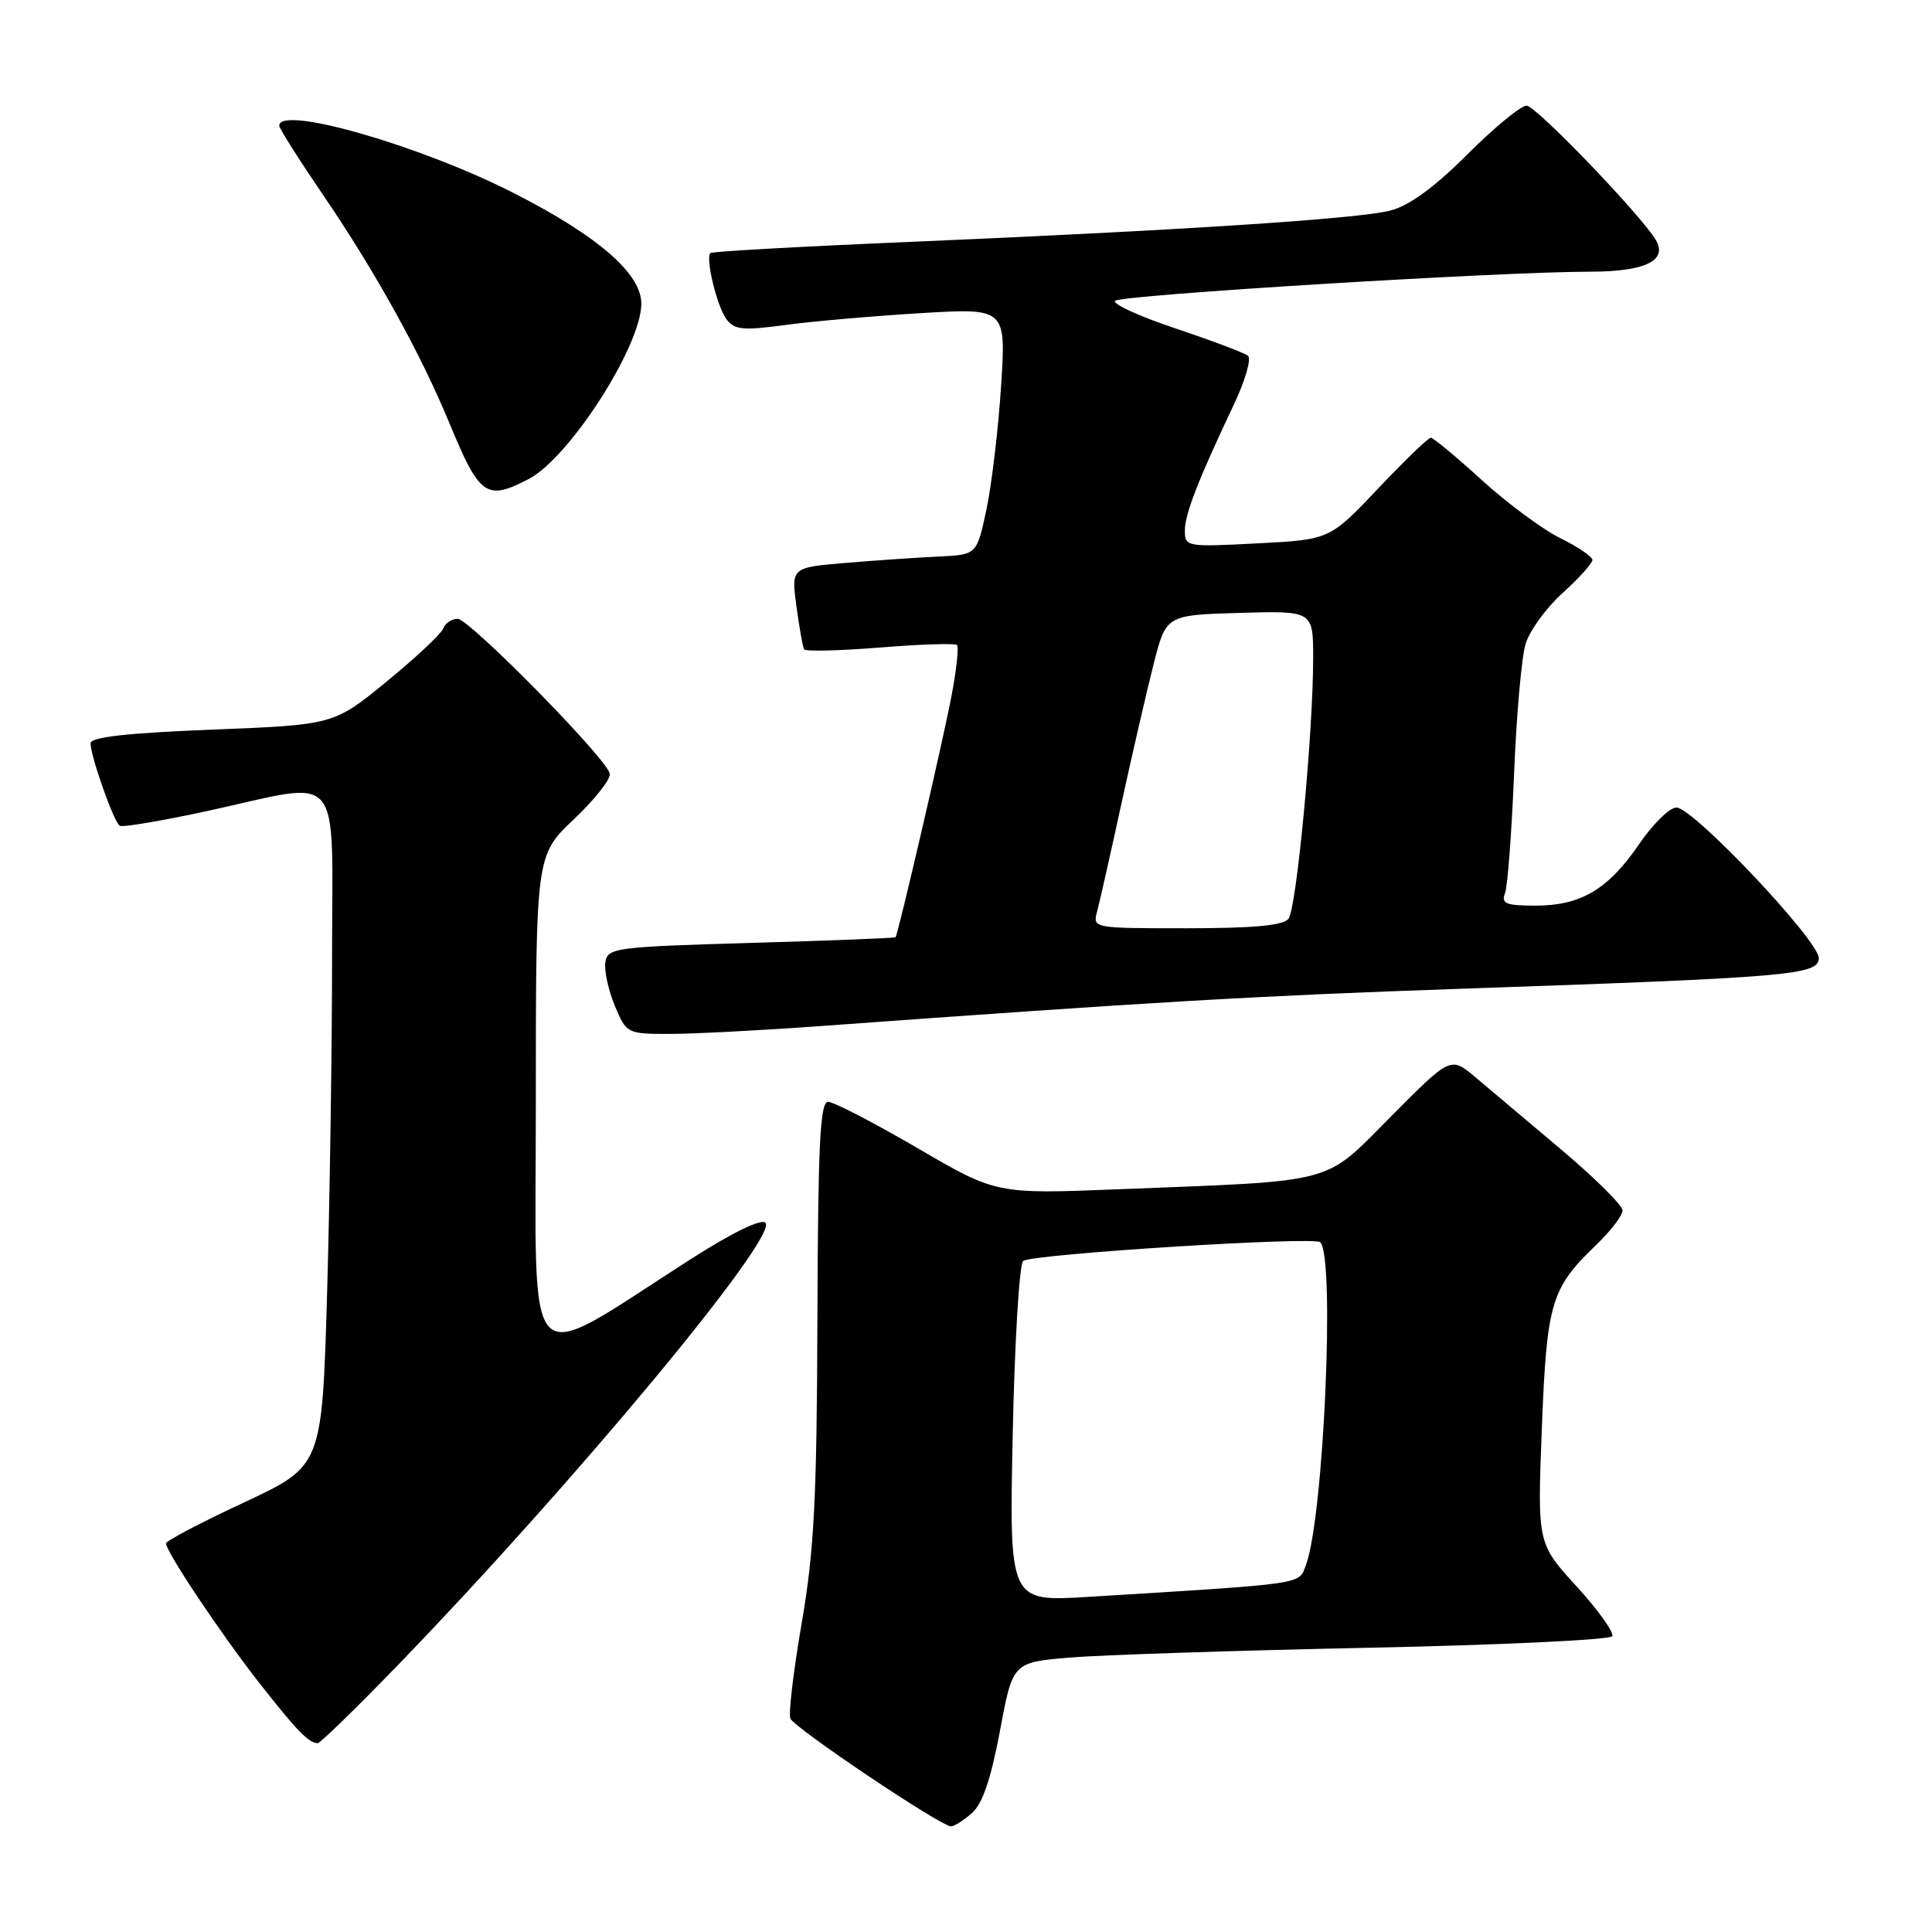 <?xml version="1.0" encoding="UTF-8" standalone="no"?>
<!DOCTYPE svg PUBLIC "-//W3C//DTD SVG 1.1//EN" "http://www.w3.org/Graphics/SVG/1.1/DTD/svg11.dtd" >
<svg xmlns="http://www.w3.org/2000/svg" xmlns:xlink="http://www.w3.org/1999/xlink" version="1.1" viewBox="0 0 256 256">
 <g >
 <path fill="currentColor"
d=" M 128.78 240.25 C 130.18 239.03 131.30 235.74 132.49 229.39 C 134.19 220.28 134.19 220.28 141.69 219.64 C 145.82 219.29 163.57 218.71 181.14 218.34 C 198.71 217.98 213.32 217.29 213.62 216.81 C 213.91 216.34 211.80 213.38 208.93 210.23 C 203.71 204.52 203.71 204.52 204.30 189.31 C 204.95 172.62 205.51 170.73 211.41 165.05 C 213.39 163.16 215.00 161.06 215.00 160.39 C 215.00 159.73 211.35 156.10 206.89 152.34 C 202.43 148.58 197.30 144.26 195.50 142.74 C 192.22 139.98 192.22 139.98 184.36 147.89 C 175.28 157.03 177.50 156.43 148.26 157.58 C 132.02 158.23 132.02 158.23 121.54 152.11 C 115.77 148.75 110.46 146.00 109.73 146.00 C 108.66 146.00 108.39 151.60 108.31 174.75 C 108.24 198.55 107.88 205.48 106.24 215.00 C 105.15 221.32 104.47 227.04 104.72 227.70 C 105.19 228.93 124.65 242.00 126.02 242.00 C 126.44 242.00 127.68 241.21 128.78 240.25 Z  M 52.61 220.75 C 76.01 196.57 103.22 163.82 101.42 162.02 C 100.86 161.46 96.98 163.35 91.50 166.86 C 68.97 181.28 71.00 183.32 71.00 146.24 C 71.00 113.33 71.00 113.33 76.05 108.55 C 78.83 105.92 80.97 103.20 80.80 102.50 C 80.31 100.42 62.19 82.00 60.64 82.00 C 59.86 82.00 58.99 82.58 58.72 83.30 C 58.44 84.01 55.07 87.17 51.22 90.32 C 44.22 96.04 44.22 96.04 28.11 96.68 C 16.88 97.12 12.00 97.67 12.00 98.48 C 12.00 100.22 15.08 108.93 15.87 109.42 C 16.25 109.65 21.49 108.76 27.53 107.45 C 45.75 103.47 44.00 101.41 44.00 126.84 C 44.00 138.85 43.70 158.93 43.34 171.46 C 42.67 194.25 42.67 194.25 32.34 199.08 C 26.65 201.73 22.00 204.17 22.00 204.50 C 22.00 205.63 29.27 216.50 34.36 223.00 C 39.34 229.35 40.89 230.95 42.10 230.98 C 42.42 230.99 47.15 226.39 52.61 220.75 Z  M 108.44 135.98 C 153.15 132.73 166.35 131.96 193.50 131.02 C 237.31 129.51 241.00 129.19 241.00 126.95 C 241.00 124.62 224.34 107.00 222.14 107.00 C 221.24 107.00 219.03 109.16 217.23 111.80 C 213.12 117.83 209.48 120.00 203.49 120.00 C 199.53 120.00 198.89 119.74 199.42 118.35 C 199.77 117.45 200.30 110.36 200.62 102.60 C 200.93 94.85 201.61 87.07 202.15 85.32 C 202.68 83.56 204.89 80.53 207.06 78.57 C 209.23 76.61 211.00 74.64 211.00 74.20 C 211.00 73.76 209.09 72.46 206.75 71.31 C 204.41 70.16 199.73 66.69 196.34 63.61 C 192.96 60.52 189.91 58.00 189.58 58.00 C 189.25 58.00 186.11 61.04 182.59 64.75 C 176.20 71.50 176.20 71.50 166.60 72.00 C 157.26 72.49 157.00 72.44 157.00 70.33 C 157.00 68.12 158.71 63.71 163.52 53.55 C 165.01 50.40 165.84 47.52 165.36 47.14 C 164.89 46.76 160.57 45.13 155.76 43.52 C 150.95 41.91 147.35 40.26 147.76 39.86 C 148.54 39.08 198.84 36.00 210.73 36.00 C 217.97 36.00 221.03 34.52 219.40 31.79 C 217.38 28.42 203.51 14.00 202.28 14.00 C 201.52 14.00 197.98 16.91 194.42 20.47 C 190.07 24.82 186.74 27.25 184.23 27.90 C 180.02 29.00 156.41 30.53 119.50 32.10 C 105.76 32.68 94.34 33.33 94.13 33.53 C 93.45 34.22 95.01 40.63 96.26 42.30 C 97.32 43.71 98.45 43.82 104.00 43.07 C 107.58 42.58 115.63 41.88 121.91 41.50 C 133.31 40.81 133.31 40.81 132.65 51.16 C 132.28 56.85 131.41 64.20 130.71 67.50 C 129.43 73.50 129.43 73.50 124.46 73.74 C 121.73 73.87 116.20 74.24 112.17 74.58 C 104.84 75.19 104.84 75.19 105.53 80.34 C 105.92 83.18 106.37 85.74 106.54 86.04 C 106.72 86.34 111.24 86.23 116.60 85.80 C 121.96 85.36 126.55 85.22 126.81 85.47 C 127.06 85.73 126.74 88.77 126.08 92.22 C 124.97 98.10 119.01 123.77 118.66 124.19 C 118.57 124.30 109.95 124.64 99.50 124.94 C 81.38 125.47 80.49 125.59 80.21 127.53 C 80.05 128.65 80.62 131.23 81.47 133.28 C 83.01 136.95 83.10 137.00 88.71 137.00 C 91.83 137.00 100.71 136.54 108.44 135.98 Z  M 70.03 63.49 C 75.41 60.70 84.92 45.94 84.98 40.28 C 85.02 36.30 79.32 31.33 68.19 25.64 C 55.80 19.30 37.00 13.89 37.00 16.66 C 37.00 17.02 39.64 21.18 42.86 25.91 C 49.69 35.92 55.73 46.83 59.52 56.00 C 63.56 65.77 64.42 66.38 70.03 63.49 Z  M 134.19 190.10 C 134.44 177.92 135.06 167.57 135.57 167.09 C 136.53 166.18 174.14 163.81 174.94 164.60 C 176.93 166.59 175.39 201.22 173.03 207.41 C 172.06 209.98 173.26 209.81 144.12 211.60 C 133.73 212.23 133.73 212.23 134.19 190.10 Z  M 145.38 120.75 C 145.71 119.51 147.16 113.10 148.59 106.50 C 150.03 99.90 151.95 91.58 152.86 88.00 C 154.51 81.50 154.51 81.50 164.26 81.21 C 174.00 80.93 174.00 80.93 174.00 87.21 C 174.00 97.11 171.80 120.37 170.73 121.75 C 170.04 122.63 166.07 123.00 157.26 123.00 C 144.79 123.00 144.77 123.00 145.38 120.75 Z "/>
</g>
</svg>